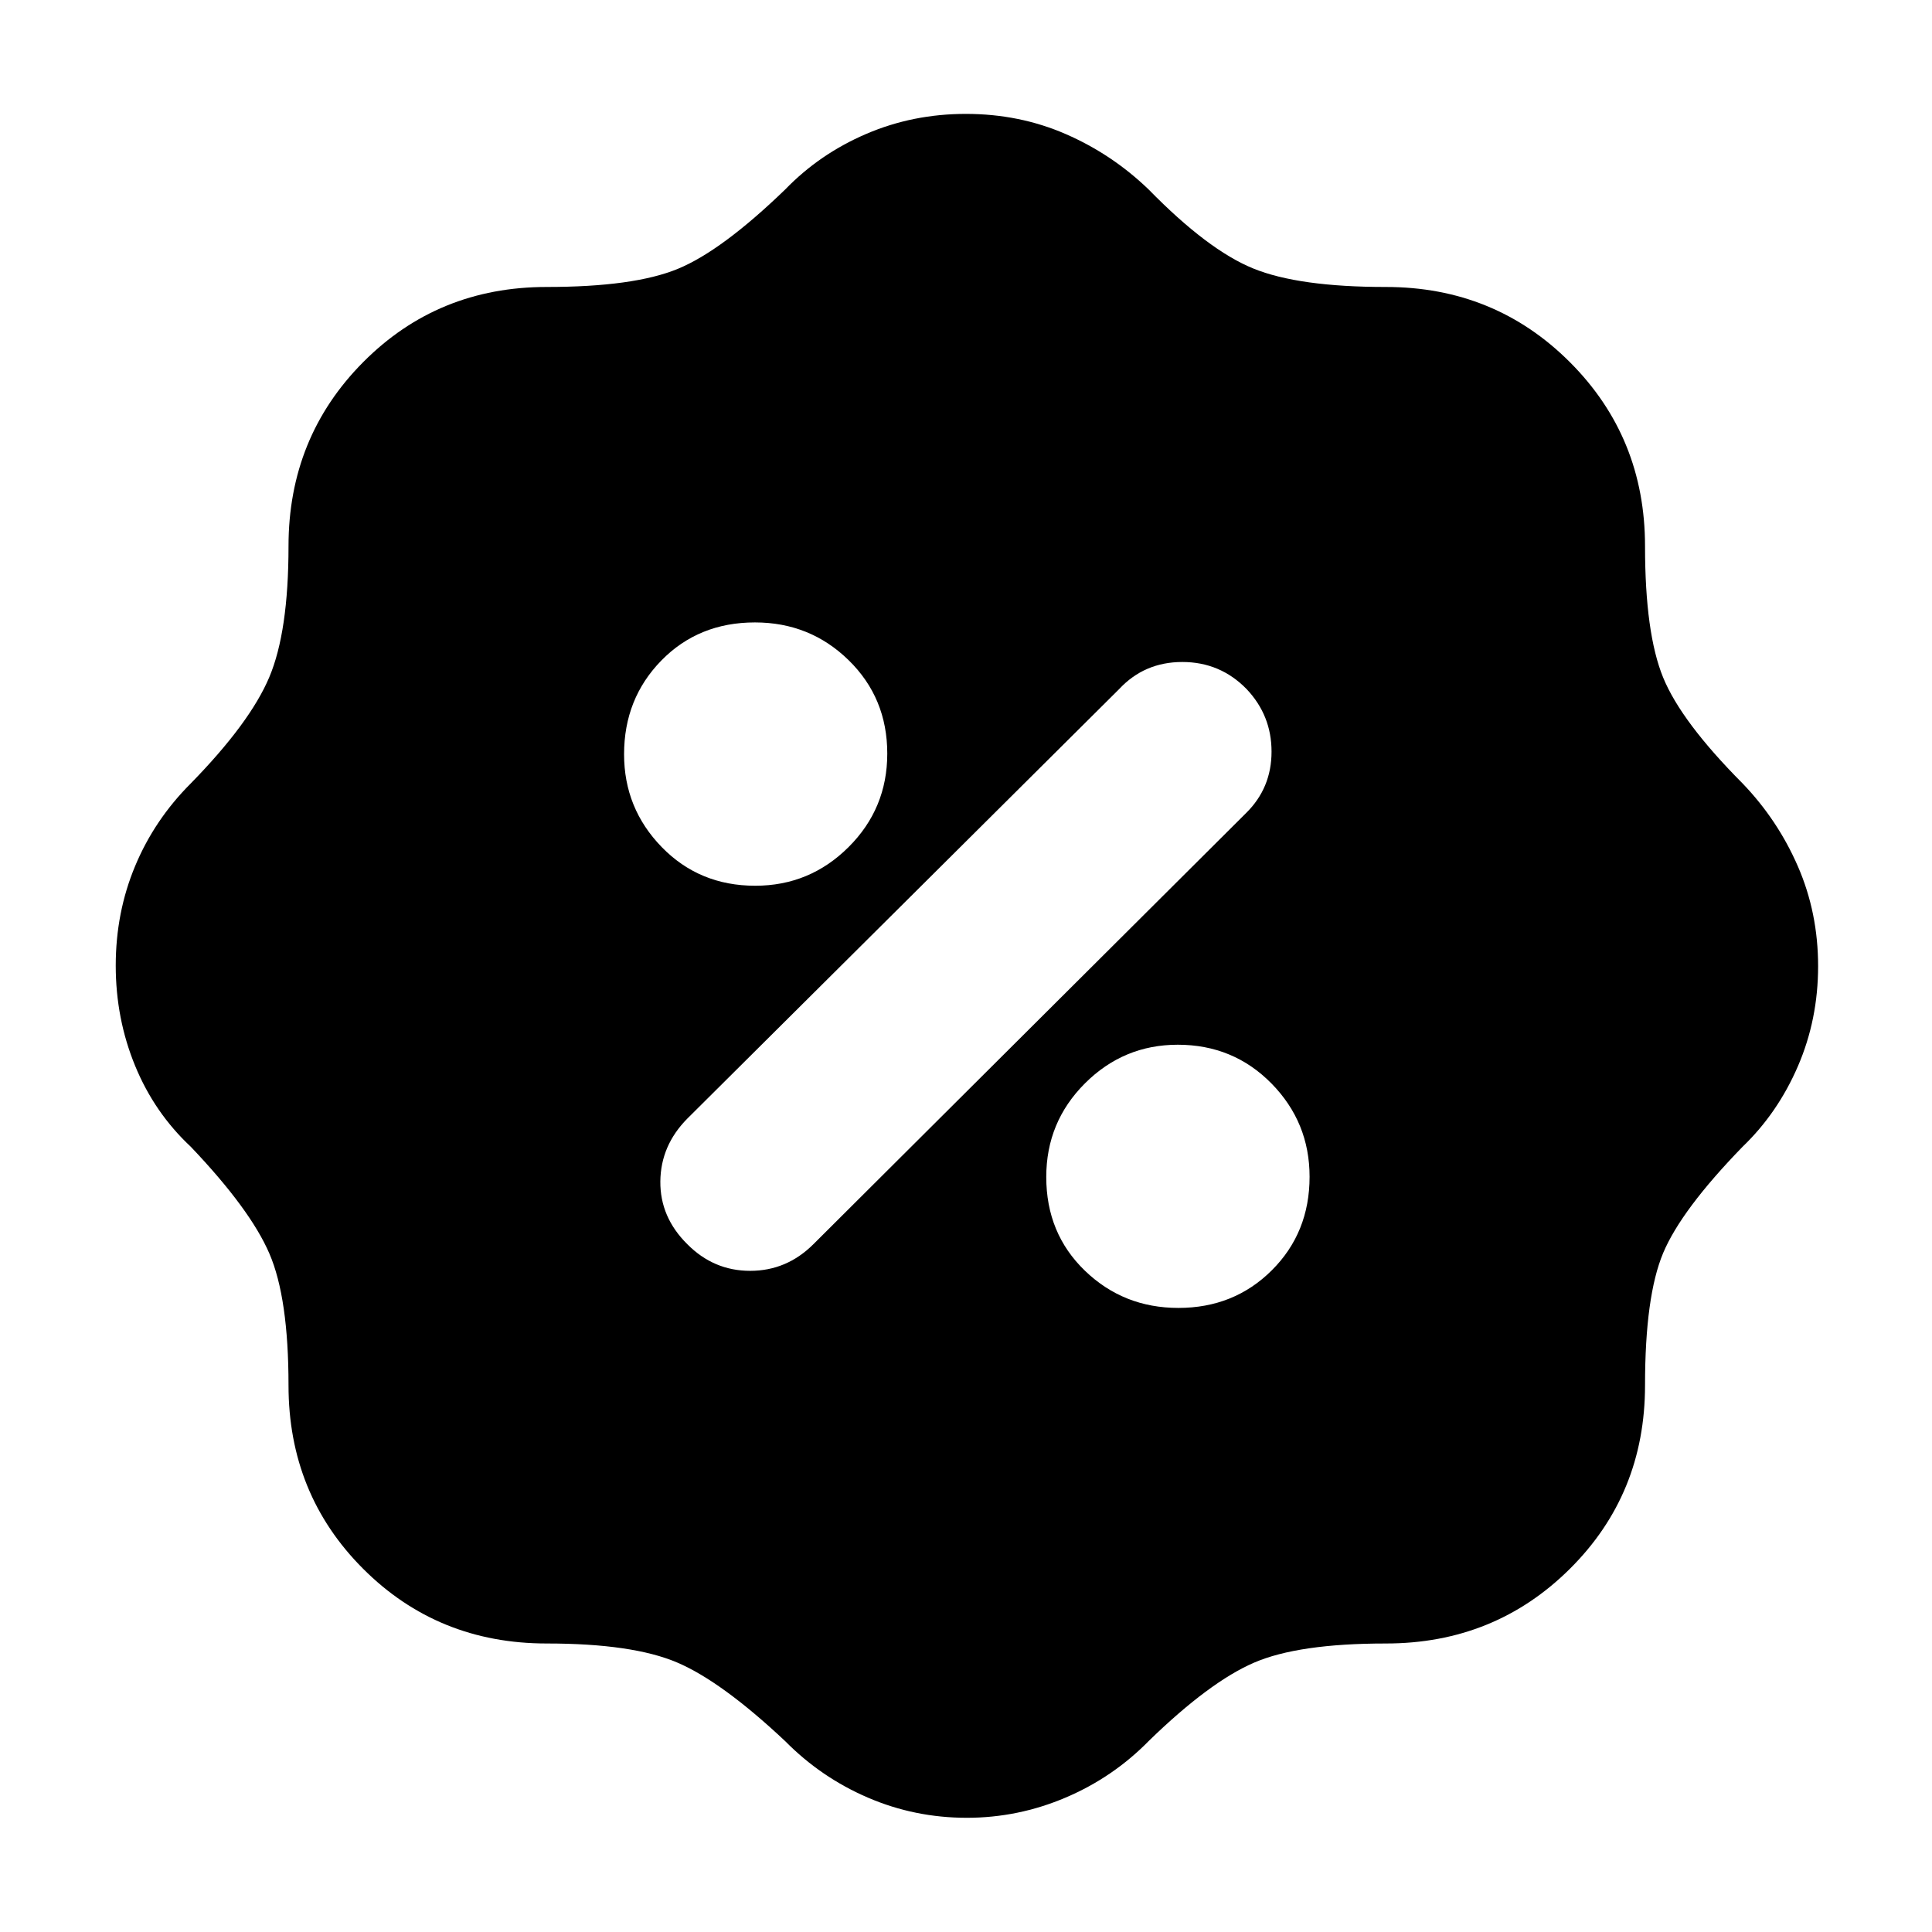 <svg xmlns="http://www.w3.org/2000/svg" height="40" viewBox="0 -960 960 960" width="40"><path d="M480.39-56.75q-25.79 0-49.06-9.99-23.27-9.98-41.16-28.08-31.51-29.61-53.67-39.08-22.15-9.46-64.85-9.46-54.09 0-91.19-37.1-37.1-37.1-37.1-91.19 0-43.38-9.48-65.4-9.47-22.03-39.06-53.12-18.1-16.89-27.7-40.29-9.61-23.4-9.61-49.75t9.61-49.4q9.6-23.06 27.7-41.14 29.38-30.05 38.96-52.7 9.58-22.65 9.58-65.15 0-54.11 37.1-91.46 37.1-37.35 91.19-37.35 43.29 0 65.15-9 21.86-9.01 53.37-39.45 17.08-17.66 40.25-27.6 23.18-9.95 49.49-9.95 26.64 0 49.67 10.03t41.17 27.52q29.38 30.04 51.95 39.25 22.57 9.2 65.9 9.2 54.11 0 91.46 37.35 37.35 37.35 37.35 91.46 0 43.29 9.01 65.28 9.02 21.99 39.44 52.57 17.49 18.19 27.52 41.27 10.03 23.07 10.03 49.56 0 26.48-10.03 49.71-10.03 23.24-27.52 40.04-30.42 31.31-39.44 52.77-9.01 21.46-9.01 65.75 0 54.09-37.35 91.19-37.35 37.1-91.46 37.1-43.45 0-65.51 9.54-22.05 9.54-52.1 38.72-17.86 18.26-41.47 28.3-23.61 10.05-49.13 10.05ZM585.54-310.1q27.65 0 46.42-18.7 18.76-18.7 18.76-46.46 0-27.09-18.93-46.36-18.94-19.26-46.57-19.26-26.89 0-46.12 19.2-19.22 19.2-19.22 46.53 0 28.01 19.18 46.53t46.48 18.52Zm-244.02-31.67q13.12 13.24 31.24 13.24 18.12 0 31.39-13.21l215.11-214.35q12.56-12.42 12.56-30.42t-12.38-31.08q-13.12-13.47-31.96-13.47-18.83 0-31.39 13.47L341.5-404.15q-13.21 13.37-13.38 31.18-.16 17.8 13.4 31.2Zm33.74-178.11q27.09 0 46.36-19.18 19.26-19.18 19.26-46.48 0-27.65-19.2-46.42-19.2-18.76-46.53-18.76-28.01 0-46.53 18.93-18.52 18.94-18.52 46.57 0 26.89 18.7 46.12 18.7 19.22 46.46 19.22Z"/></svg>